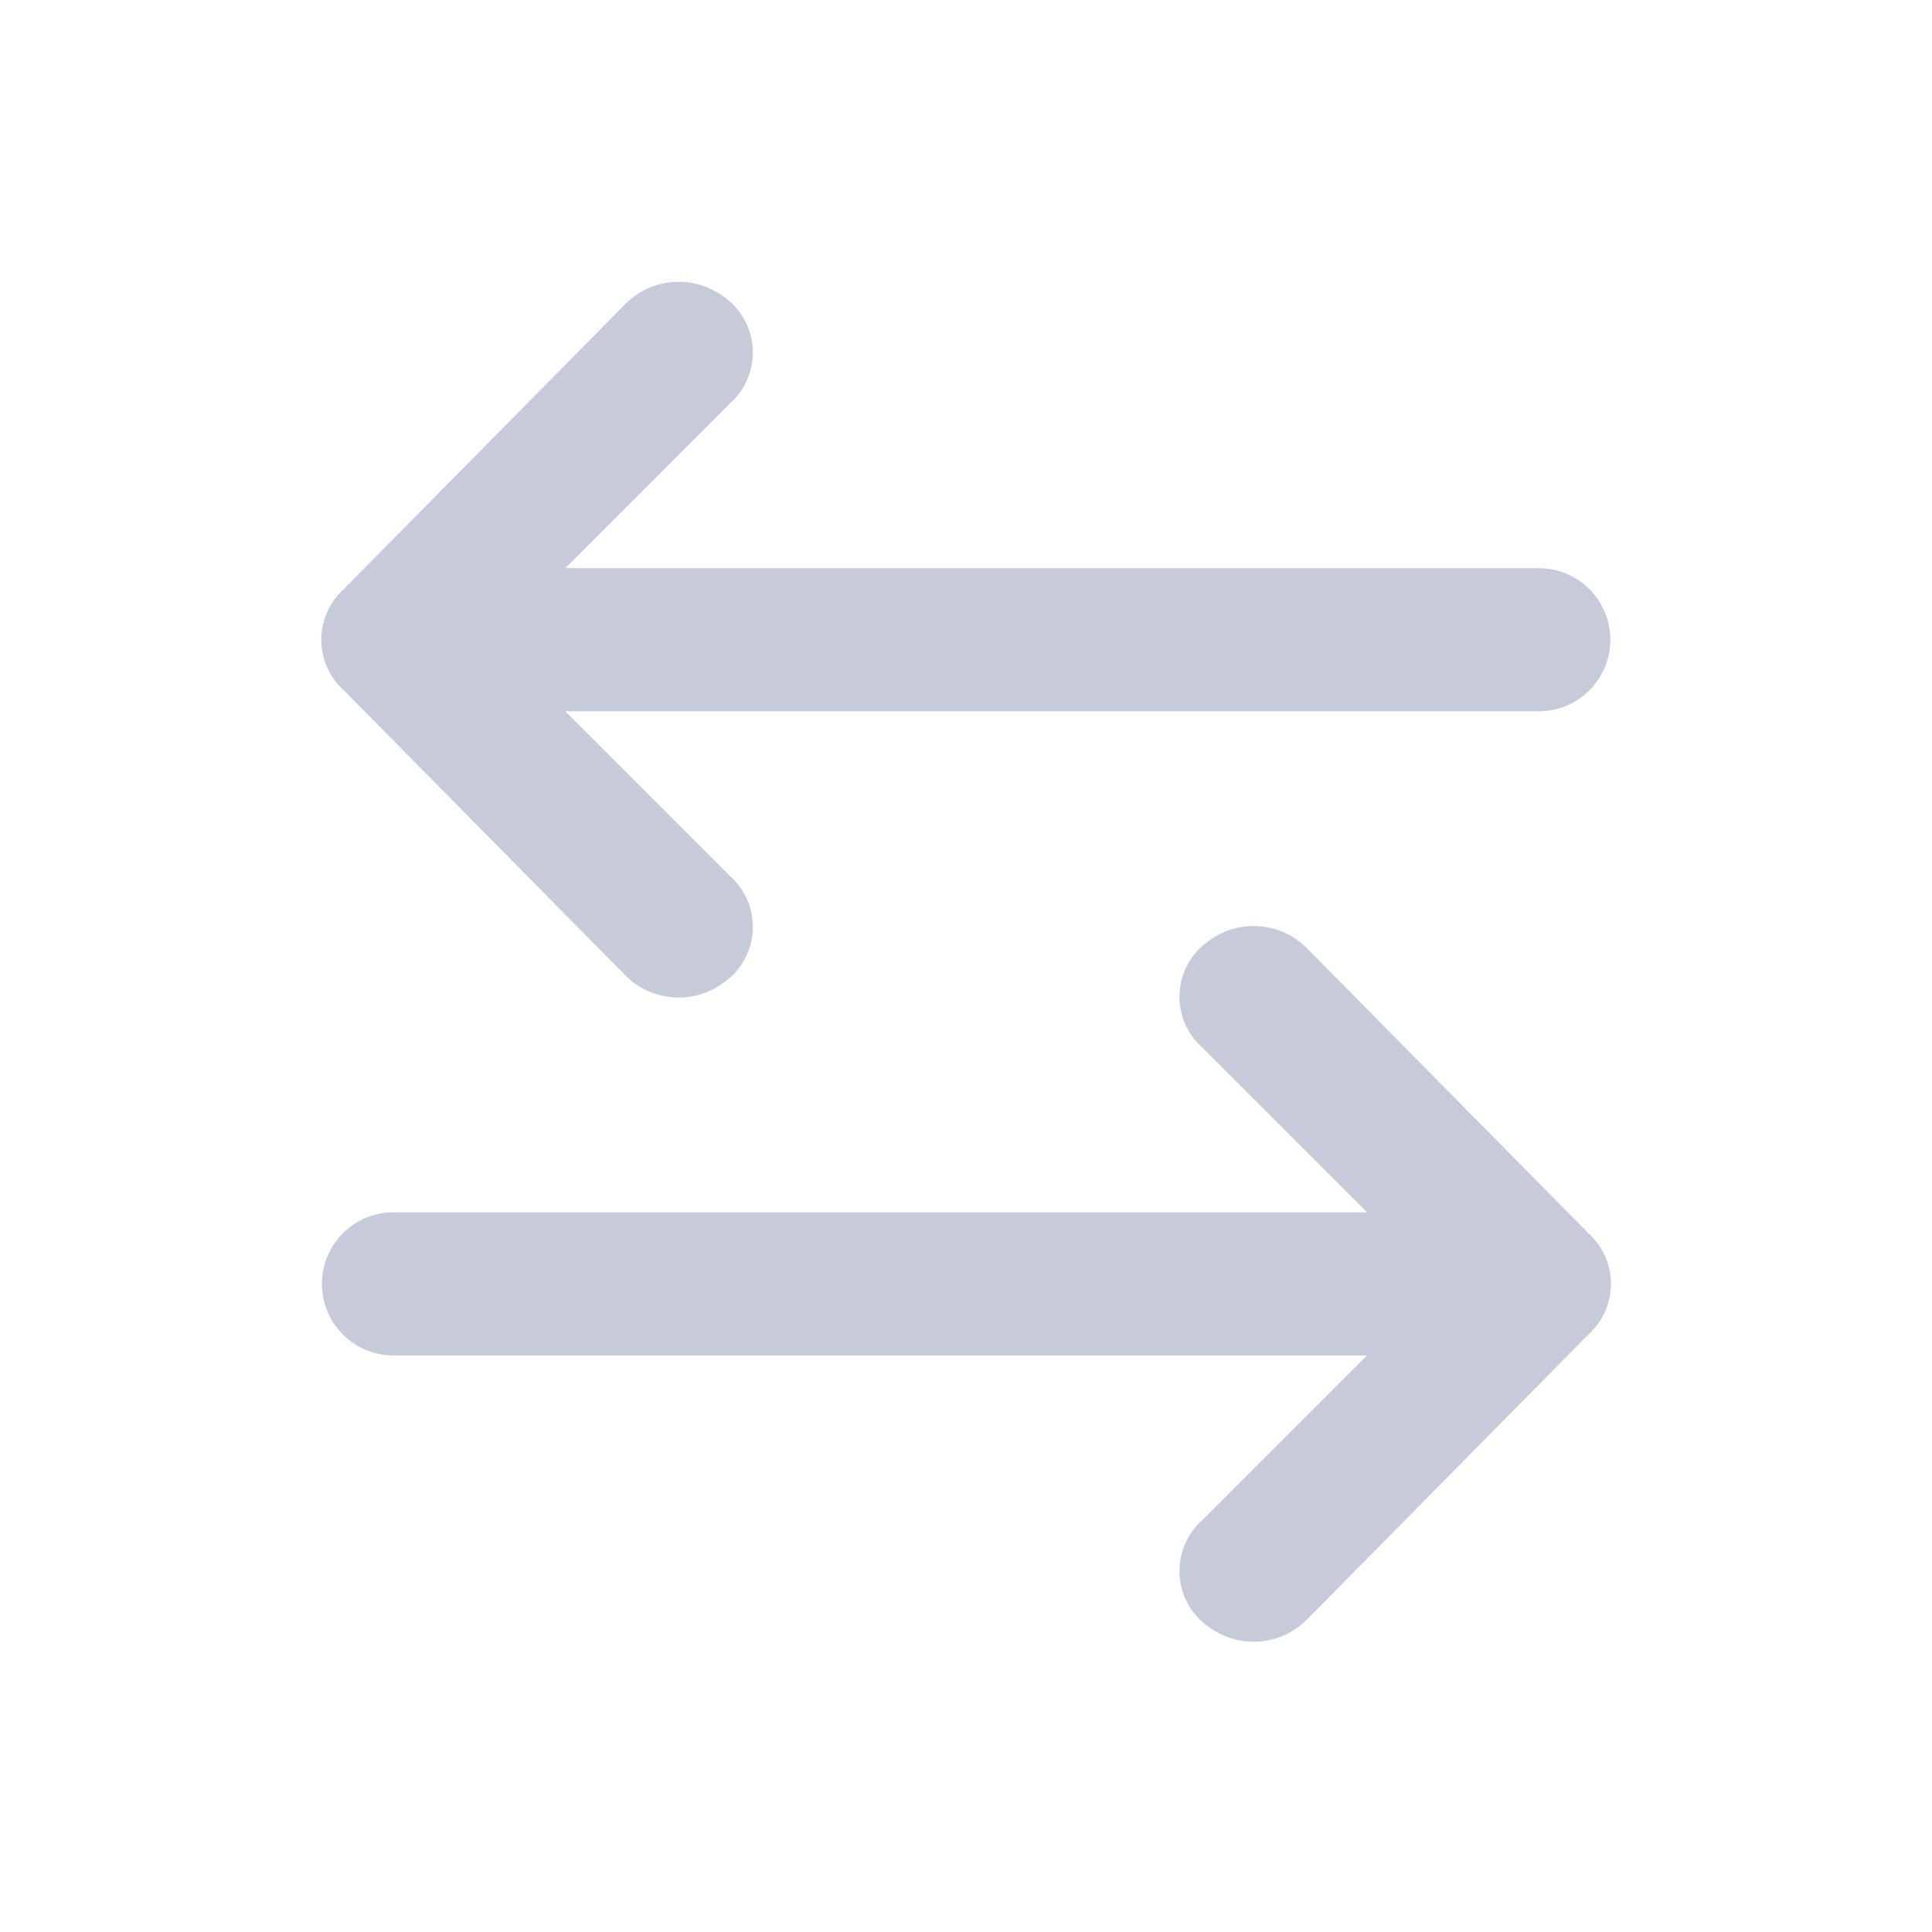 <svg data-name="Layer 2" xmlns="http://www.w3.org/2000/svg" width="24" height="24" viewBox="0 0 24 24">
    <g data-name="invisible box">
        <path data-name="Rectangle 23797" style="fill:none" d="M0 0h24v24H0z"/>
    </g>
    <g data-name="icons Q2">
        <g data-name="Group 29991">
            <path data-name="Path 16810" d="M18.227 23.267a.934.934 0 0 0-1.2-.089.845.845 0 0 0-.089 1.334l2.045 2.045H6.889a.889.889 0 1 0 0 1.778h12.094l-2.045 2.045a.845.845 0 0 0 .089 1.334.934.934 0 0 0 1.2-.089l3.512-3.557a.845.845 0 0 0 0-1.245z" transform="translate(-2.001 -11.497)" style="fill:#c6cad9"/>
            <path data-name="Path 16811" d="M9.771 13.626a.934.934 0 0 0 1.2.089.845.845 0 0 0 .089-1.334l-2.045-2.045h12.093a.889.889 0 0 0 0-1.778H9.015l2.045-2.046a.845.845 0 0 0-.089-1.334.934.934 0 0 0-1.2.089L6.258 8.824a.845.845 0 0 0 0 1.245z" transform="translate(-1.993 -1.5)" style="fill:#c6cad9"/>
        </g>
    </g>
</svg>
